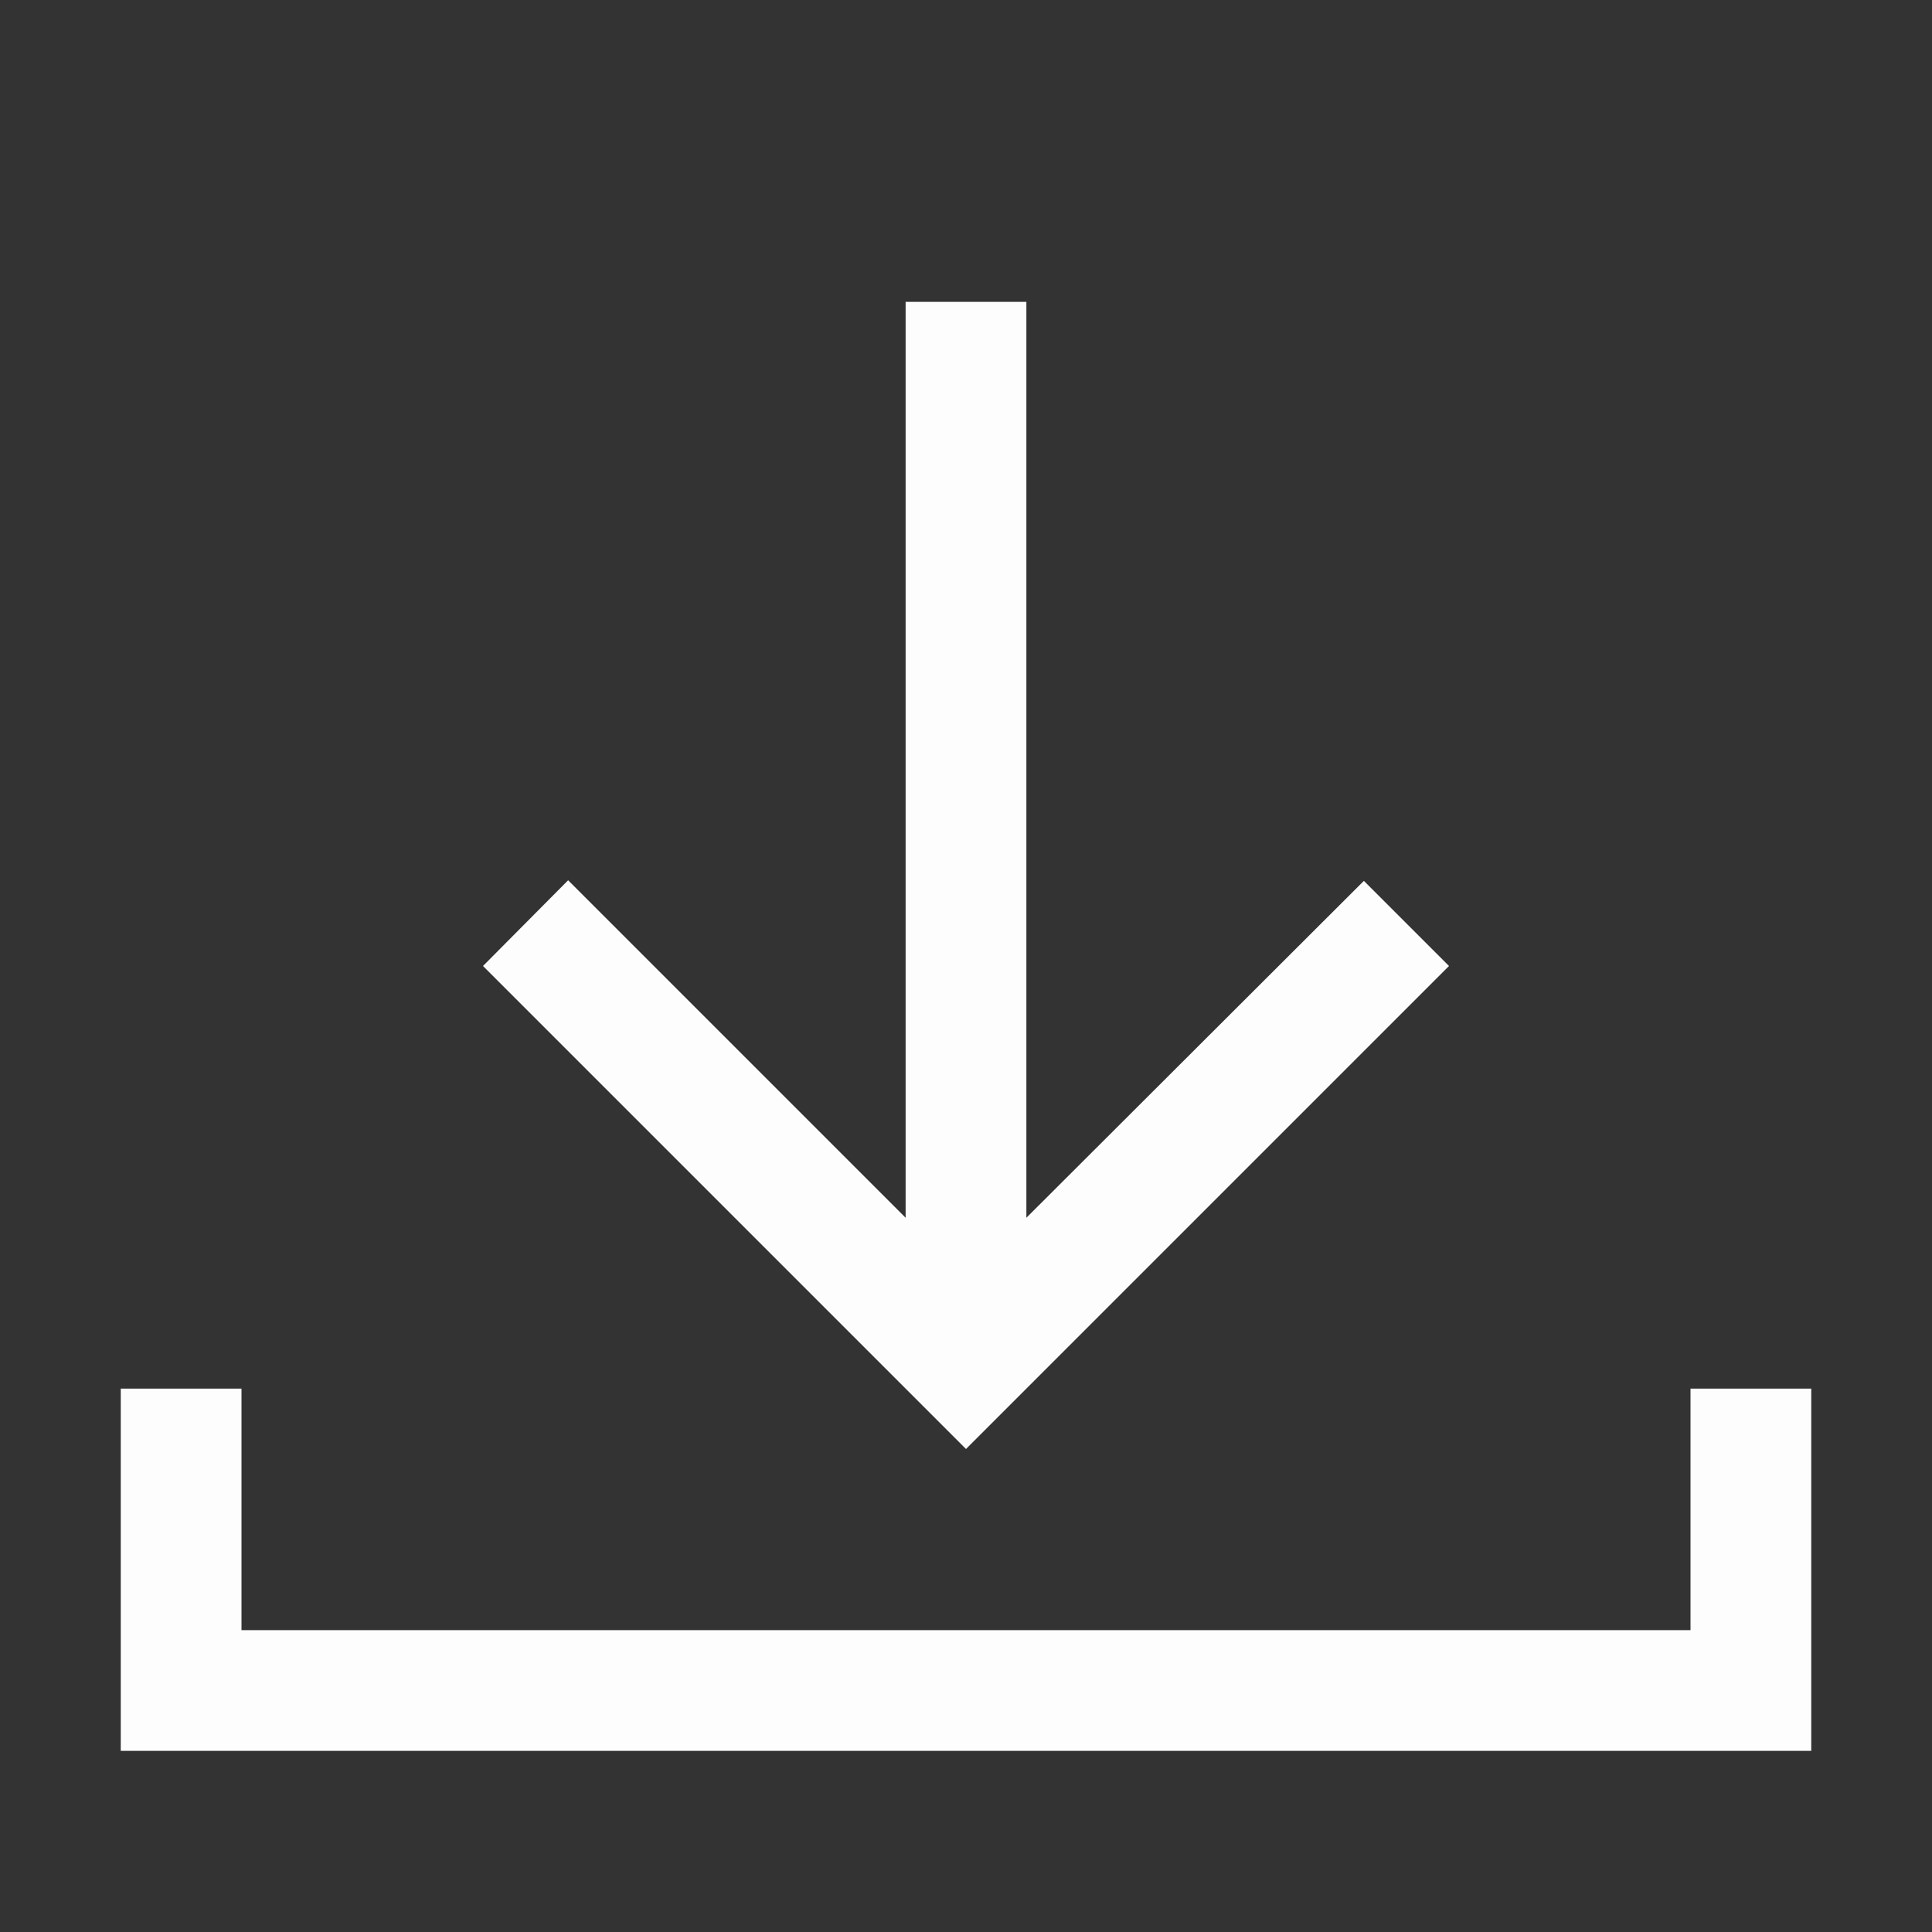 <svg width="32" height="32" viewBox="0 0 32 32" fill="none" xmlns="http://www.w3.org/2000/svg">
<rect x="0" y="0" width="32" height="32" fill="#333333" stroke="none"/>
<path fill-rule="evenodd" clip-rule="evenodd" d="M15 20.17V5H17V20.17L22.59 14.59L24 16L16 24L8 16L9.41 14.58L15 20.17ZM28 27V23H30V29H2V23H4V27H28Z" fill="#FDFDFD"/>
</svg>
